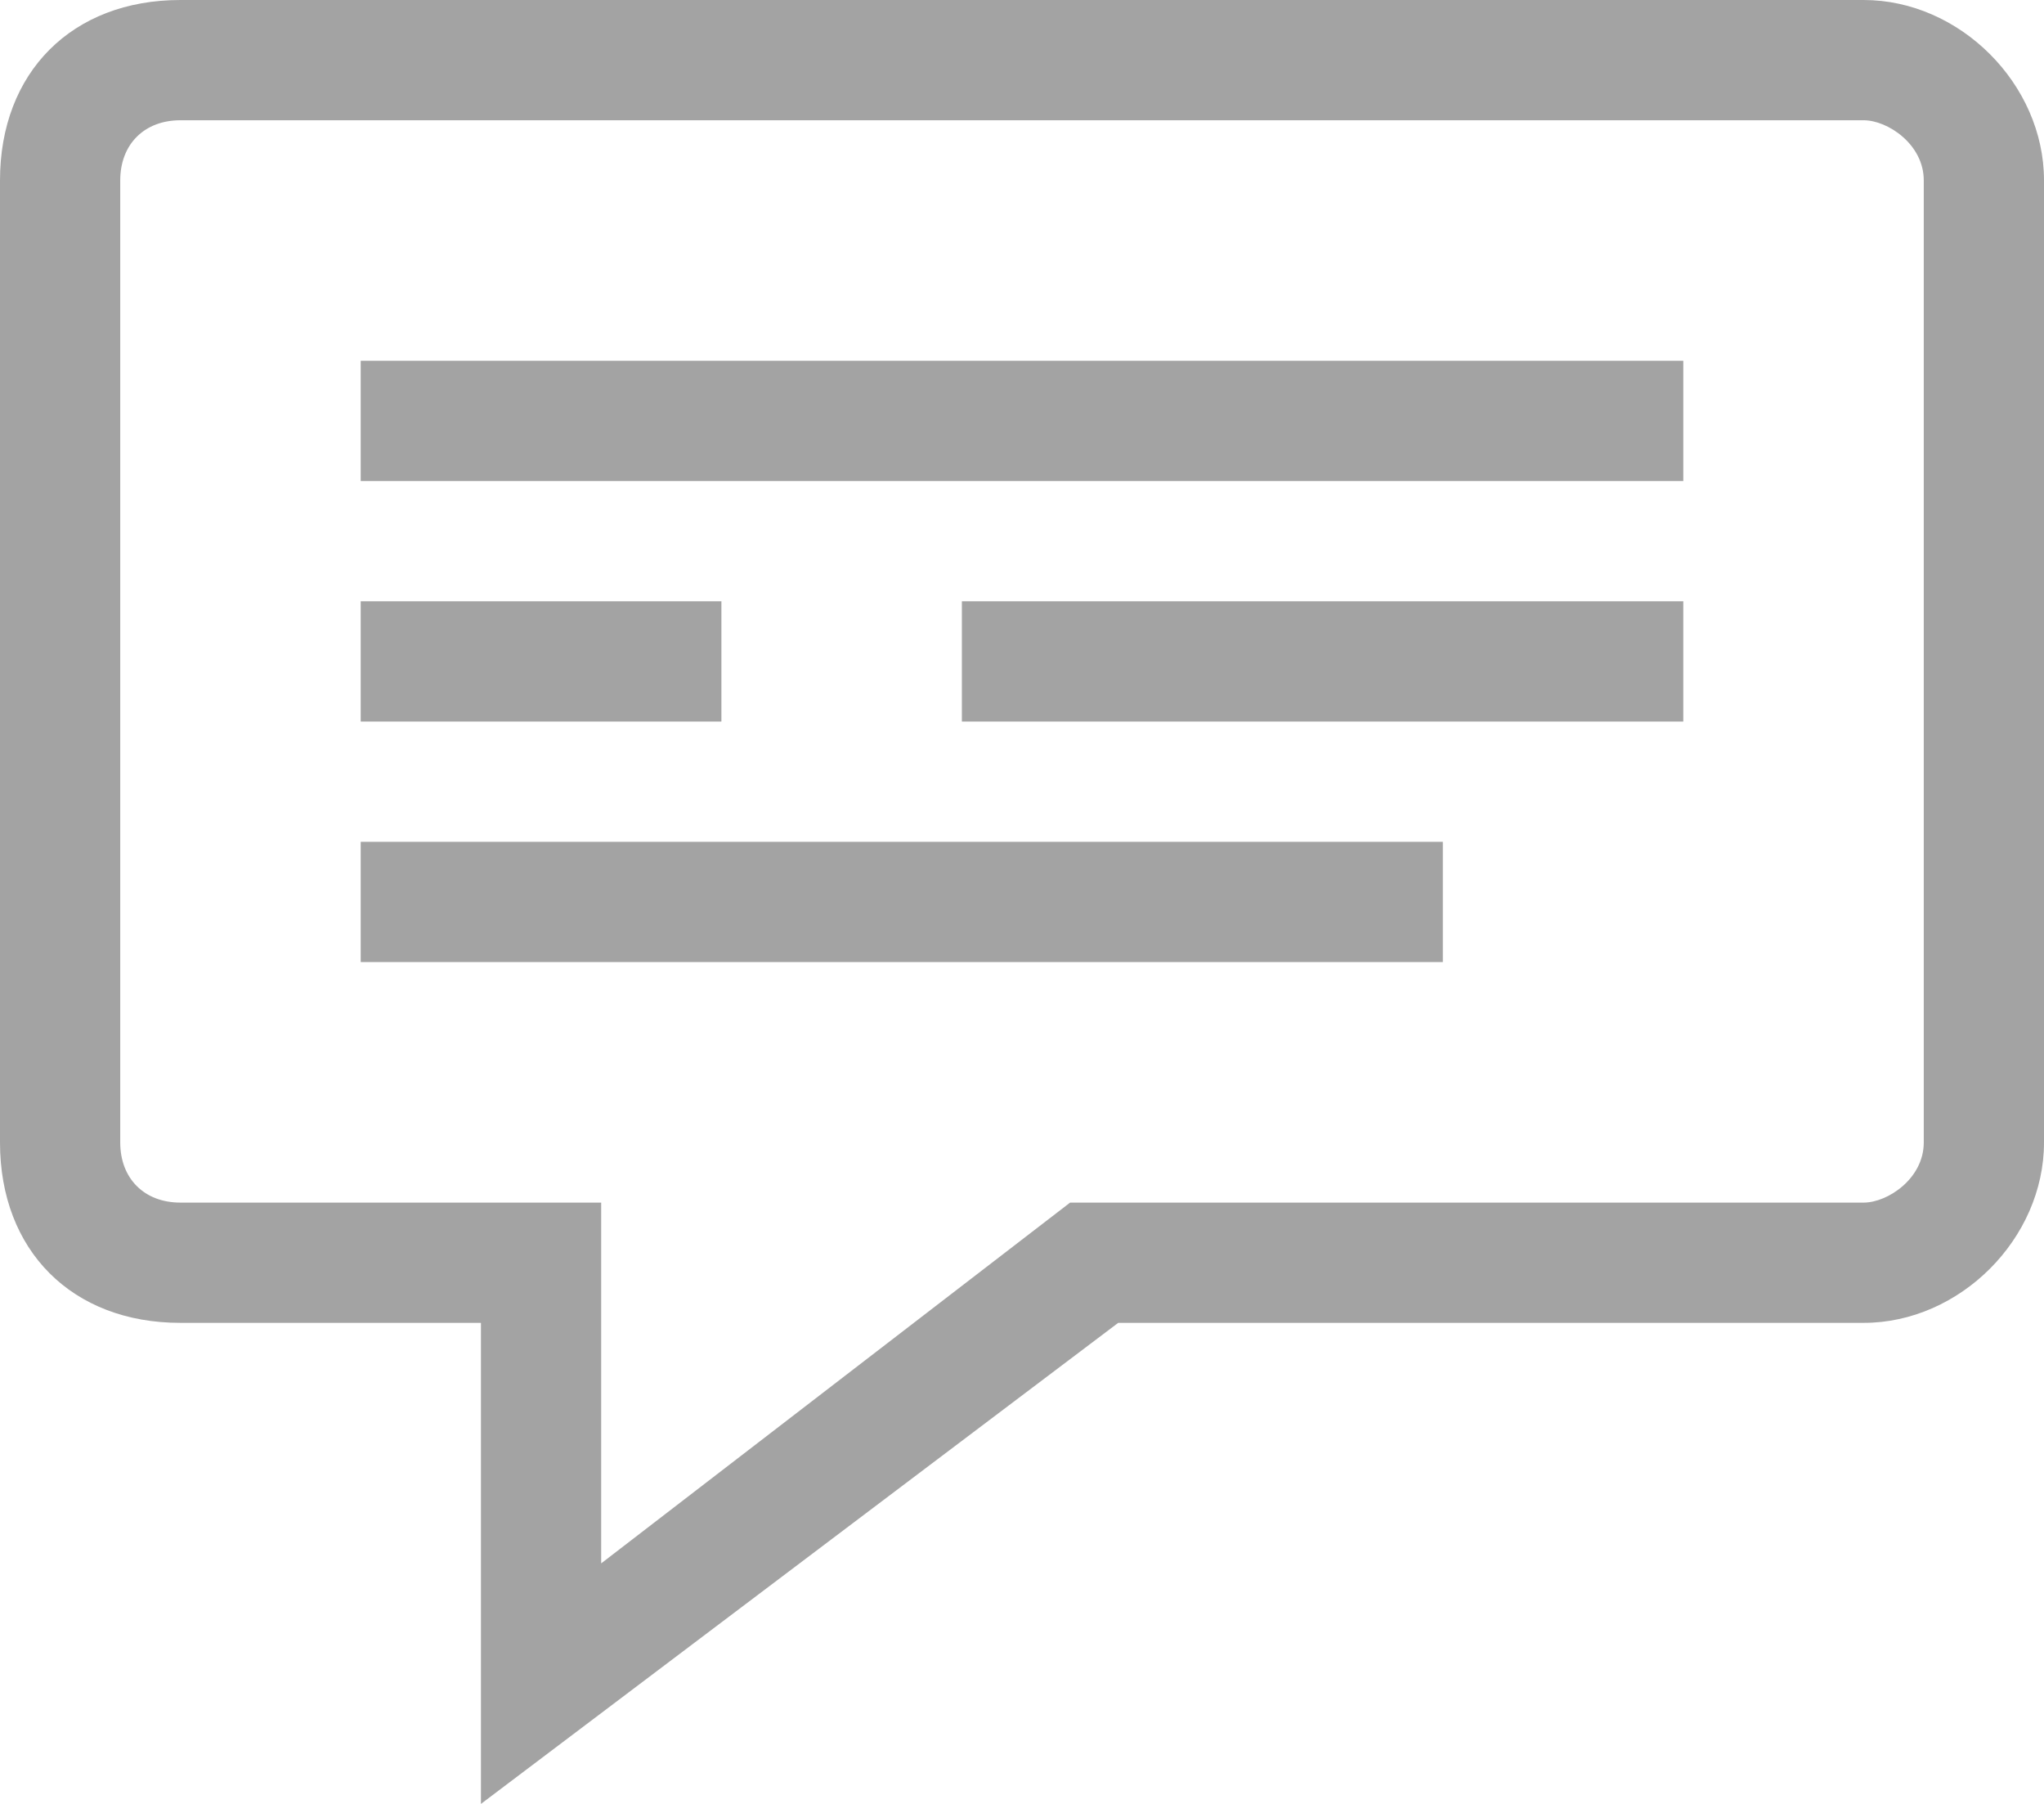 <?xml version="1.0" encoding="utf-8"?>
<!-- Generator: Adobe Illustrator 21.1.0, SVG Export Plug-In . SVG Version: 6.00 Build 0)  -->
<svg version="1.1" id="Layer_1" xmlns="http://www.w3.org/2000/svg" xmlns:xlink="http://www.w3.org/1999/xlink" x="0px" y="0px"
	 viewBox="0 0 17 15" style="enable-background:new 0 0 17 15;" xml:space="preserve">
<style type="text/css">
	.st0{fill:#A3A3A3;}
</style>
<path class="st0" d="M4,15v-4H1.5C0.6,11,0,10.4,0,9.5v-8C0,0.6,0.6,0,1.5,0h14C16.3,0,17,0.7,17,1.5v8c0,0.8-0.7,1.5-1.5,1.5H9.3
	L4,15z M1.5,1C1.2,1,1,1.2,1,1.5v8C1,9.8,1.2,10,1.5,10H5v3l3.9-3h6.6c0.2,0,0.5-0.2,0.5-0.5v-8C16,1.2,15.7,1,15.5,1H1.5z M14,3H3
	v1h11V3z M14,5H8v1h6V5z M6,5H3v1h3V5z M12,7H3v1h9V7z"/>
</svg>
